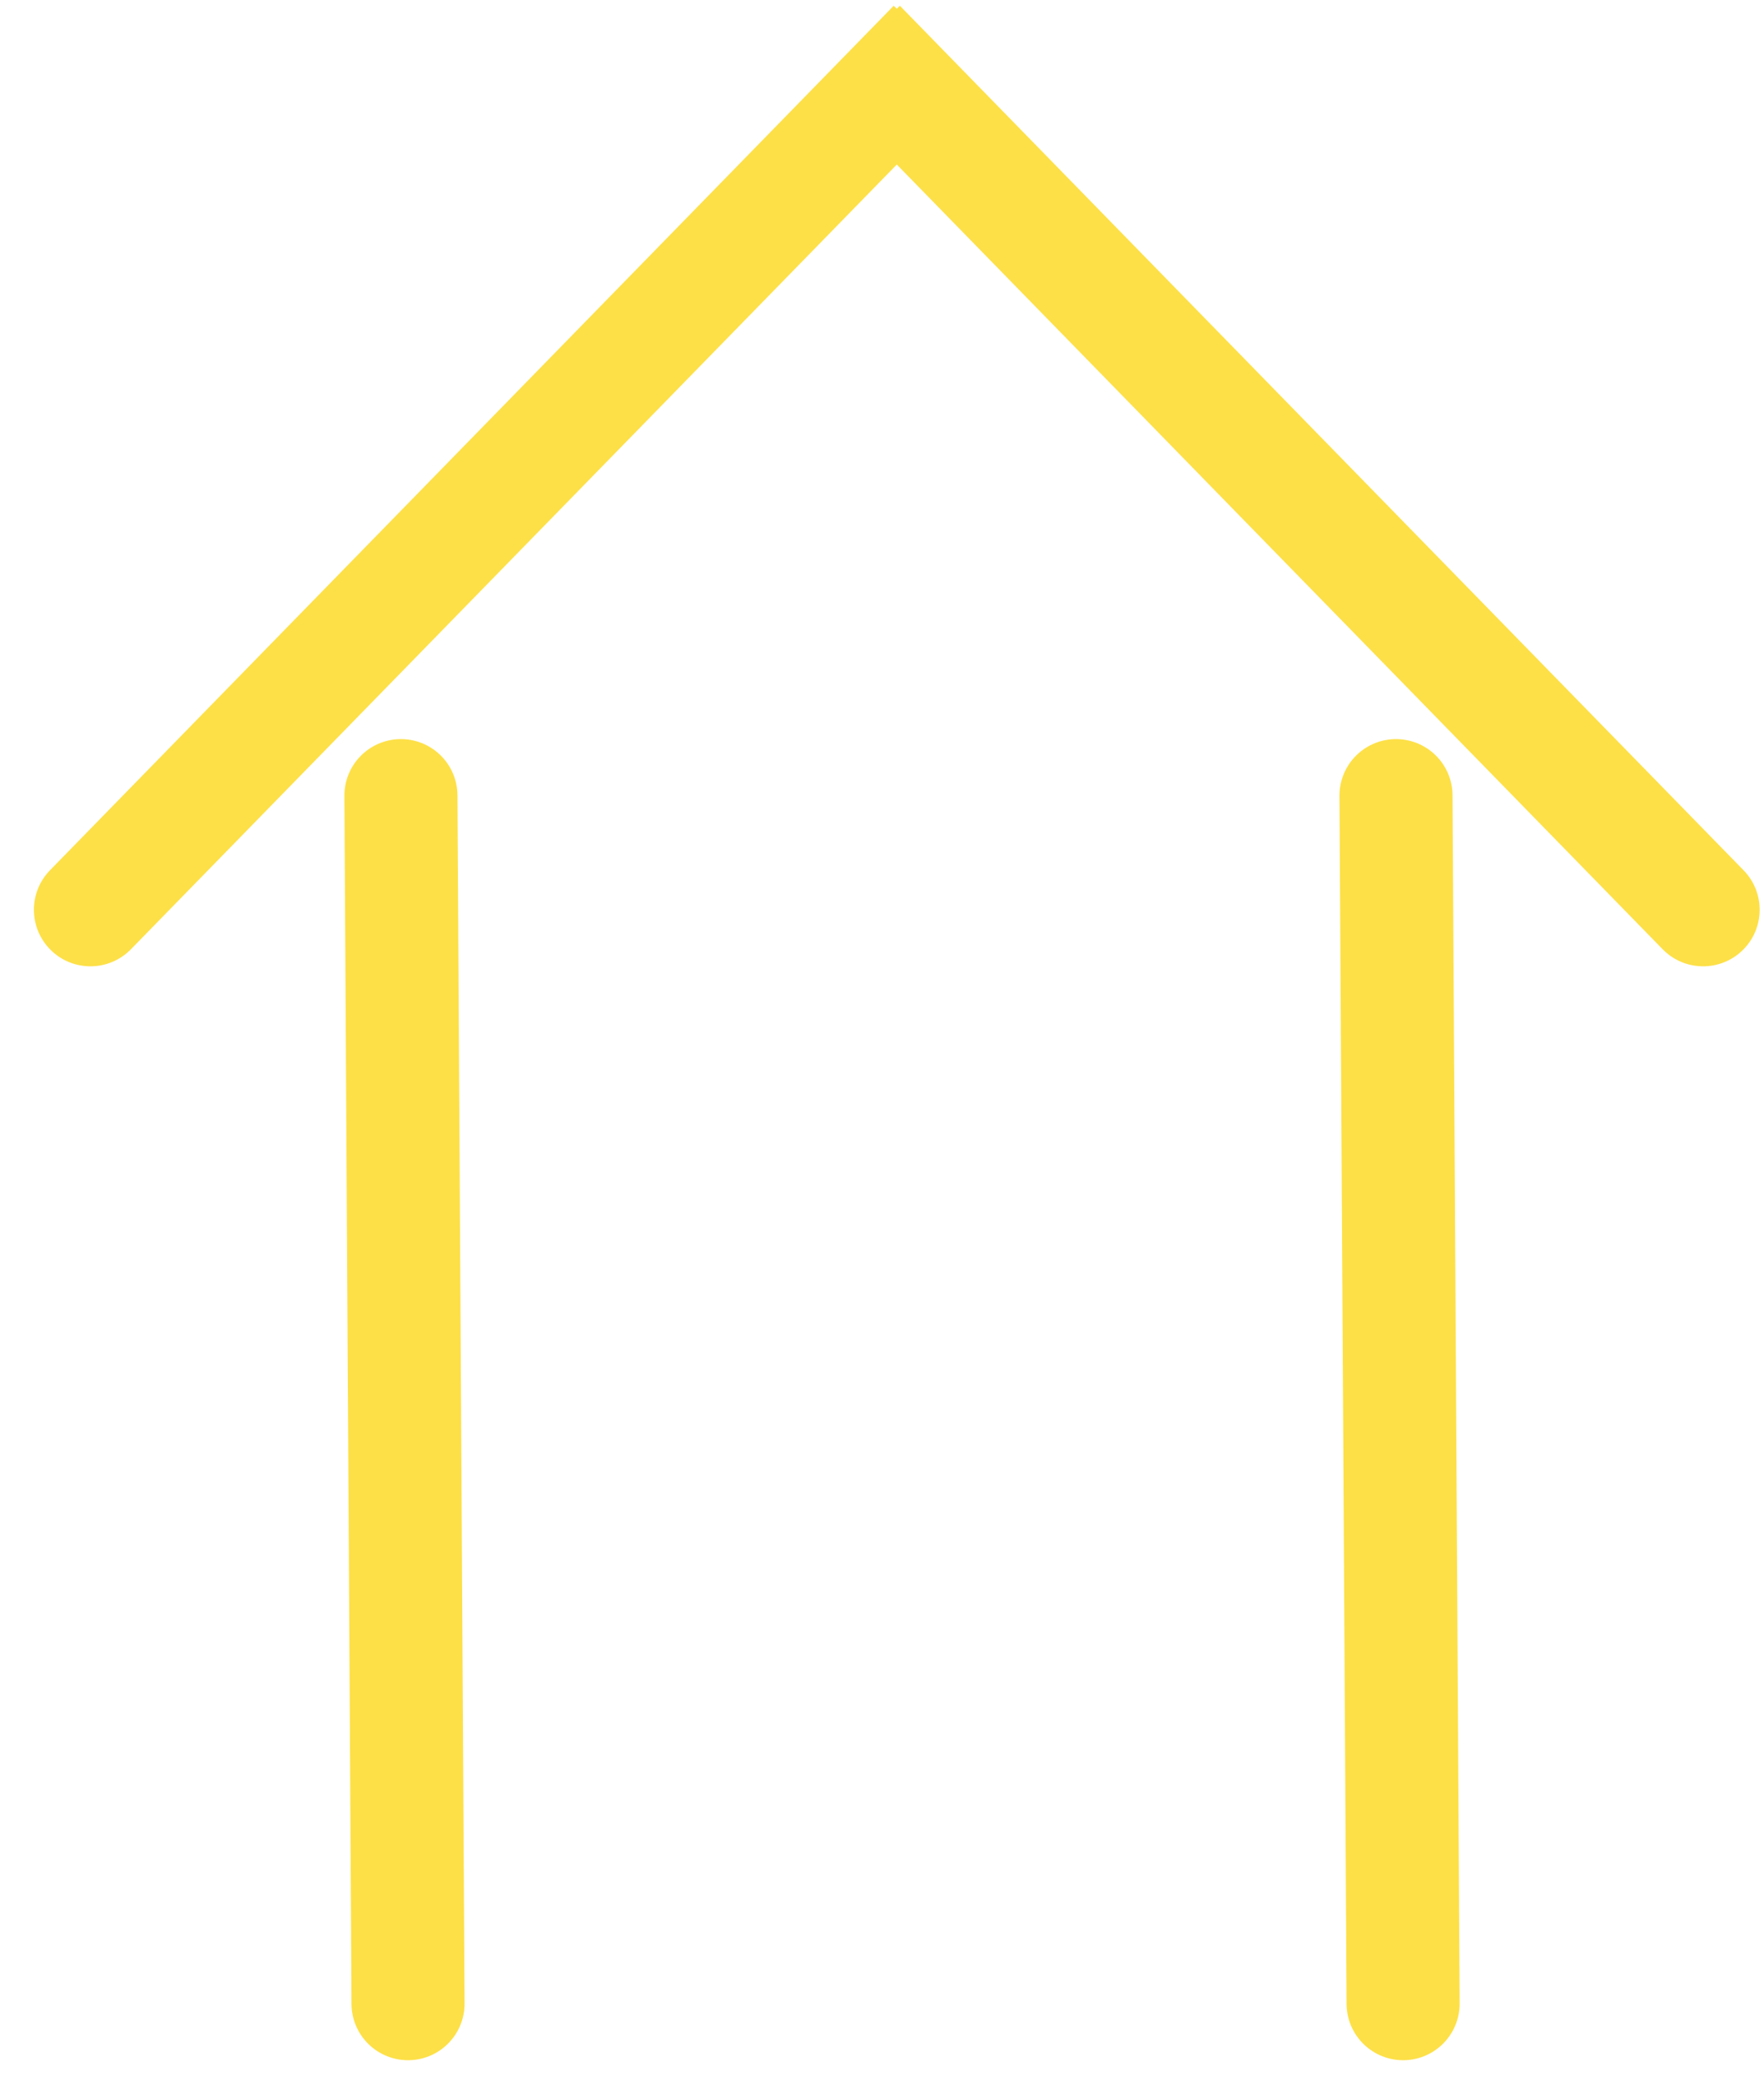 <svg width="39" height="46" viewBox="0 0 39 46" fill="none" xmlns="http://www.w3.org/2000/svg">
<path d="M9.021 44.295L8.864 17.589" stroke="#FDE047" stroke-width="2.5" stroke-linecap="round"/>
<path d="M31.021 44.295L30.864 17.589" stroke="#FDE047" stroke-width="2.5" stroke-linecap="round"/>
<path d="M38.548 19.239C39.031 19.733 39.021 20.525 38.527 21.007C38.033 21.489 37.242 21.479 36.759 20.985L38.548 19.239ZM36.759 20.985L18.105 1.873L19.895 0.127L38.548 19.239L36.759 20.985Z" fill="#FDE047"/>
<path d="M1.105 19.239C0.623 19.733 0.633 20.525 1.127 21.007C1.621 21.489 2.412 21.479 2.895 20.985L1.105 19.239ZM2.895 20.985L21.549 1.873L19.759 0.127L1.105 19.239L2.895 20.985Z" fill="#FDE047"/>
</svg>

